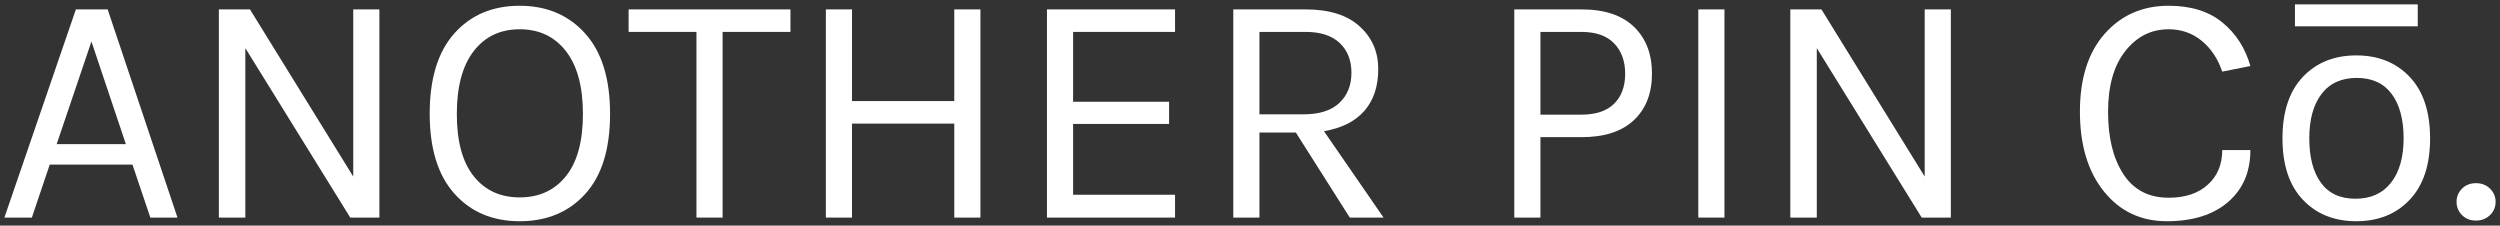<?xml version="1.0" encoding="utf-8"?>
<!-- Generator: Adobe Illustrator 15.0.0, SVG Export Plug-In . SVG Version: 6.00 Build 0)  -->
<!DOCTYPE svg PUBLIC "-//W3C//DTD SVG 1.1//EN" "http://www.w3.org/Graphics/SVG/1.1/DTD/svg11.dtd">
<svg version="1.1" id="Layer_1" xmlns="http://www.w3.org/2000/svg" xmlns:xlink="http://www.w3.org/1999/xlink" x="0px" y="0px"
	 width="570.02px" height="51.44px" viewBox="0 0 570.02 51.44" enable-background="new 0 0 570.02 51.44" xml:space="preserve">
<rect x="0" y="0" width="570.02" height="51.44" fill="#333333" stroke="none"/>
<g>
	<g>
		<path fill="#FFFFFF" d="M17.301,2.145h7.245l15.923,47.467h-6.188l-4.075-12.074H11.339L7.264,49.612H1L17.301,2.145z
			 M12.924,32.859h15.772L20.848,9.464L12.924,32.859z"/>
		<path fill="#FFFFFF" d="M56.995,2.145l23.545,38.11V2.145h5.962v47.467h-6.641L55.938,10.974v38.638h-6.037V2.145H56.995z"/>
		<path fill="#FFFFFF" d="M118.499,1.314c6.138,0,11.105,2.102,14.904,6.302c3.798,4.202,5.698,10.313,5.698,18.338
			s-1.886,14.112-5.66,18.262c-3.773,4.15-8.754,6.226-14.942,6.226c-6.188,0-11.156-2.1-14.904-6.301
			c-3.749-4.2-5.622-10.275-5.622-18.225c0-8,1.873-14.099,5.622-18.301C107.343,3.416,112.311,1.314,118.499,1.314z M118.499,6.672
			c-4.427,0-7.924,1.661-10.489,4.98c-2.566,3.32-3.849,8.101-3.849,14.339c0,6.239,1.283,10.968,3.849,14.187
			c2.565,3.221,6.062,4.83,10.489,4.83c4.426,0,7.936-1.609,10.528-4.83c2.59-3.218,3.886-7.948,3.886-14.187
			c0-6.238-1.296-11.019-3.886-14.339C126.435,8.333,122.925,6.672,118.499,6.672z"/>
		<path fill="#FFFFFF" d="M143.327,2.145h36.902v5.131h-15.47v42.336h-5.961V7.276h-15.47V2.145z"/>
		<path fill="#FFFFFF" d="M194.266,2.145v20.904h23.319V2.145h5.962v47.467h-5.962V28.18h-23.319v21.432h-5.962V2.145H194.266z"/>
		<path fill="#FFFFFF" d="M238.713,2.145h29.206v5.131h-23.244V23.2h21.886v5.056h-21.886v16.149h23.244v5.207h-29.206V2.145z"/>
		<path fill="#FFFFFF" d="M314.254,15.729c0,3.924-1.045,7.093-3.132,9.508c-2.089,2.416-5.17,3.975-9.244,4.679l13.584,19.696
			h-7.698l-12.301-19.395h-8.301v19.395H281.2V2.145h16.526c5.332,0,9.42,1.283,12.264,3.848
			C312.832,8.559,314.254,11.804,314.254,15.729z M297.273,26.067c3.572,0,6.276-0.868,8.113-2.604
			c1.836-1.735,2.755-4.024,2.755-6.867c0-2.842-0.895-5.106-2.68-6.792c-1.786-1.685-4.365-2.528-7.735-2.528h-10.564v18.791
			H297.273z"/>
		<path fill="#FFFFFF" d="M372.55,6.106c2.742,2.641,4.114,6.201,4.114,10.678c0,4.478-1.372,8.012-4.114,10.603
			c-2.742,2.592-6.729,3.887-11.96,3.887h-9.358v18.338h-5.962V2.145h15.32C365.82,2.145,369.808,3.465,372.55,6.106z
			 M360.59,26.142c3.269,0,5.746-0.83,7.433-2.49c1.686-1.66,2.528-3.936,2.528-6.829c0-2.893-0.843-5.208-2.528-6.943
			c-1.687-1.736-4.164-2.604-7.433-2.604h-9.358v18.866H360.59z"/>
		<path fill="#FFFFFF" d="M387.228,2.145h5.962v47.467h-5.962V2.145z"/>
		<path fill="#FFFFFF" d="M415.301,2.145l23.545,38.11V2.145h5.962v47.467h-6.642l-23.923-38.638v38.638h-6.037V2.145H415.301z"/>
		<path fill="#FFFFFF" d="M494.462,1.314c5.082,0,9.17,1.271,12.265,3.812c3.094,2.541,5.219,5.848,6.376,9.924l-6.414,1.283
			c-1.008-2.968-2.58-5.32-4.717-7.056c-2.139-1.735-4.642-2.604-7.51-2.604c-3.974,0-7.27,1.661-9.884,4.98
			c-2.618,3.32-3.925,7.937-3.925,13.848c0,5.912,1.17,10.654,3.508,14.225c2.34,3.573,5.772,5.358,10.301,5.358
			c3.774,0,6.756-0.994,8.943-2.98c2.188-1.987,3.283-4.615,3.283-7.887h6.414c0,4.98-1.698,8.932-5.094,11.848
			c-3.396,2.918-8.05,4.377-13.961,4.377c-5.913,0-10.69-2.264-14.339-6.791c-3.647-4.528-5.471-10.591-5.471-18.188
			c0-7.596,1.887-13.521,5.659-17.772C483.672,3.44,488.526,1.314,494.462,1.314z"/>
		<path fill="#FFFFFF" d="M537.251,12.634c5.031,0,9.094,1.635,12.188,4.905c3.094,3.271,4.64,7.95,4.64,14.036
			c0,6.038-1.546,10.691-4.64,13.962c-3.095,3.27-7.157,4.904-12.188,4.904s-9.093-1.635-12.188-4.904
			c-3.094-3.271-4.64-7.924-4.64-13.962c0-6.086,1.546-10.765,4.64-14.036C528.158,14.269,532.22,12.634,537.251,12.634z
			 M548.043,31.538c0-4.301-0.906-7.671-2.717-10.113c-1.812-2.439-4.466-3.66-7.962-3.66c-3.498,0-6.177,1.22-8.036,3.66
			c-1.862,2.441-2.792,5.812-2.792,10.113c0,4.302,0.879,7.673,2.64,10.113c1.762,2.439,4.39,3.66,7.888,3.66
			c3.495,0,6.199-1.221,8.111-3.66C547.086,39.211,548.043,35.84,548.043,31.538z"/>
		<path fill="#FFFFFF" d="M564.53,50.292c-1.283,0-2.34-0.416-3.169-1.245c-0.83-0.831-1.245-1.837-1.245-3.019
			s0.415-2.189,1.245-3.02c0.829-0.83,1.886-1.245,3.169-1.245c1.284,0,2.351,0.415,3.208,1.245c0.855,0.83,1.281,1.838,1.281,3.02
			s-0.426,2.188-1.281,3.019C566.881,49.875,565.814,50.292,564.53,50.292z"/>
	</g>
	<rect x="523.266" y="0.999" fill="#FFFFFF" width="28" height="5"/>
</g>
</svg>
